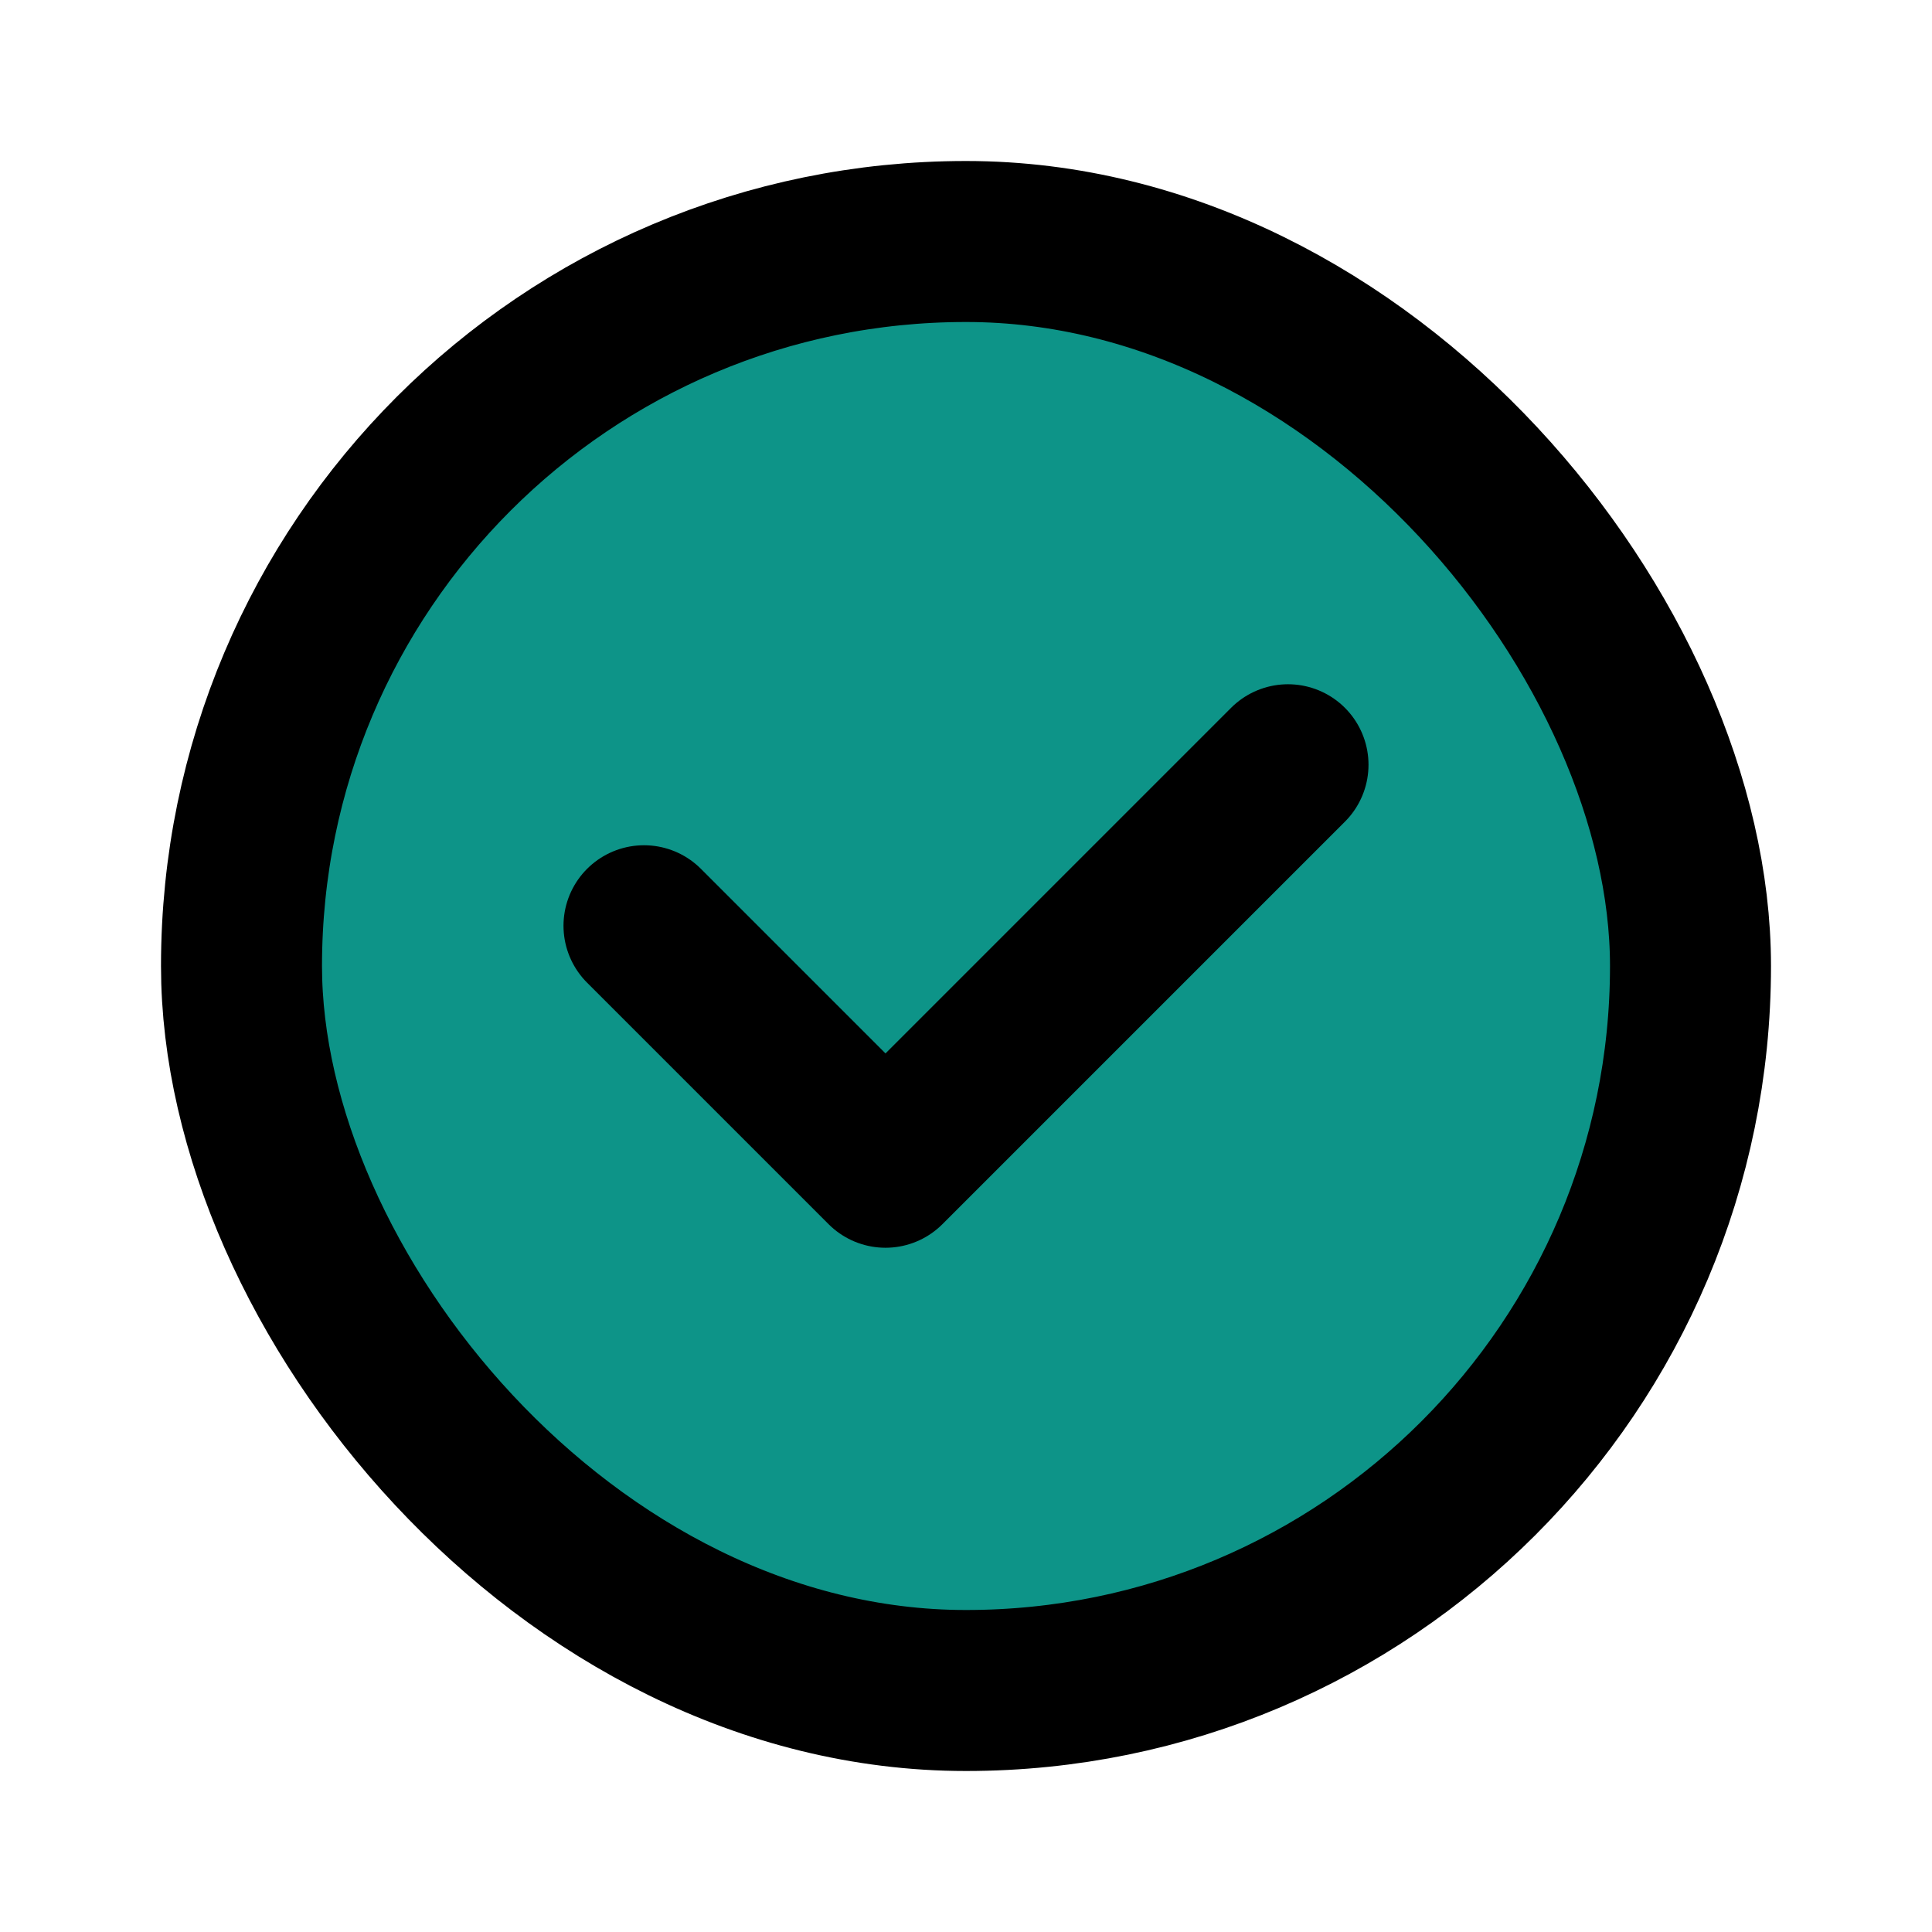 <!DOCTYPE svg PUBLIC "-//W3C//DTD SVG 1.1//EN" "http://www.w3.org/Graphics/SVG/1.1/DTD/svg11.dtd">

<!-- Uploaded to: SVG Repo, www.svgrepo.com, Transformed by: SVG Repo Mixer Tools -->
<svg fill="#0d9488" width="800px" height="800px" viewBox="0 0 24 24" id="check-mark-circle" data-name="Flat Line" xmlns="http://www.w3.org/2000/svg" class="icon flat-line">

<g id="SVGRepo_bgCarrier" stroke-width="0"/>

<g id="SVGRepo_tracerCarrier" stroke-linecap="round" stroke-linejoin="round"/>

<g id="SVGRepo_iconCarrier">

<rect id="secondary" x="3" y="3" width="18" height="18" rx="9" style="fill: #0d9488; stroke-width: 2;"/>

<polyline id="primary" points="8 11.5 11 14.5 16 9.5" style=" stroke: #000000; stroke-linecap: round; stroke-linejoin: round; stroke-width: 2;"/>

<rect id="primary-2" data-name="primary" x="3" y="3" width="18" height="18" rx="9" style="fill: none; stroke: #000000; stroke-linecap: round; stroke-linejoin: round; stroke-width: 2;"/>

</g>

</svg>
